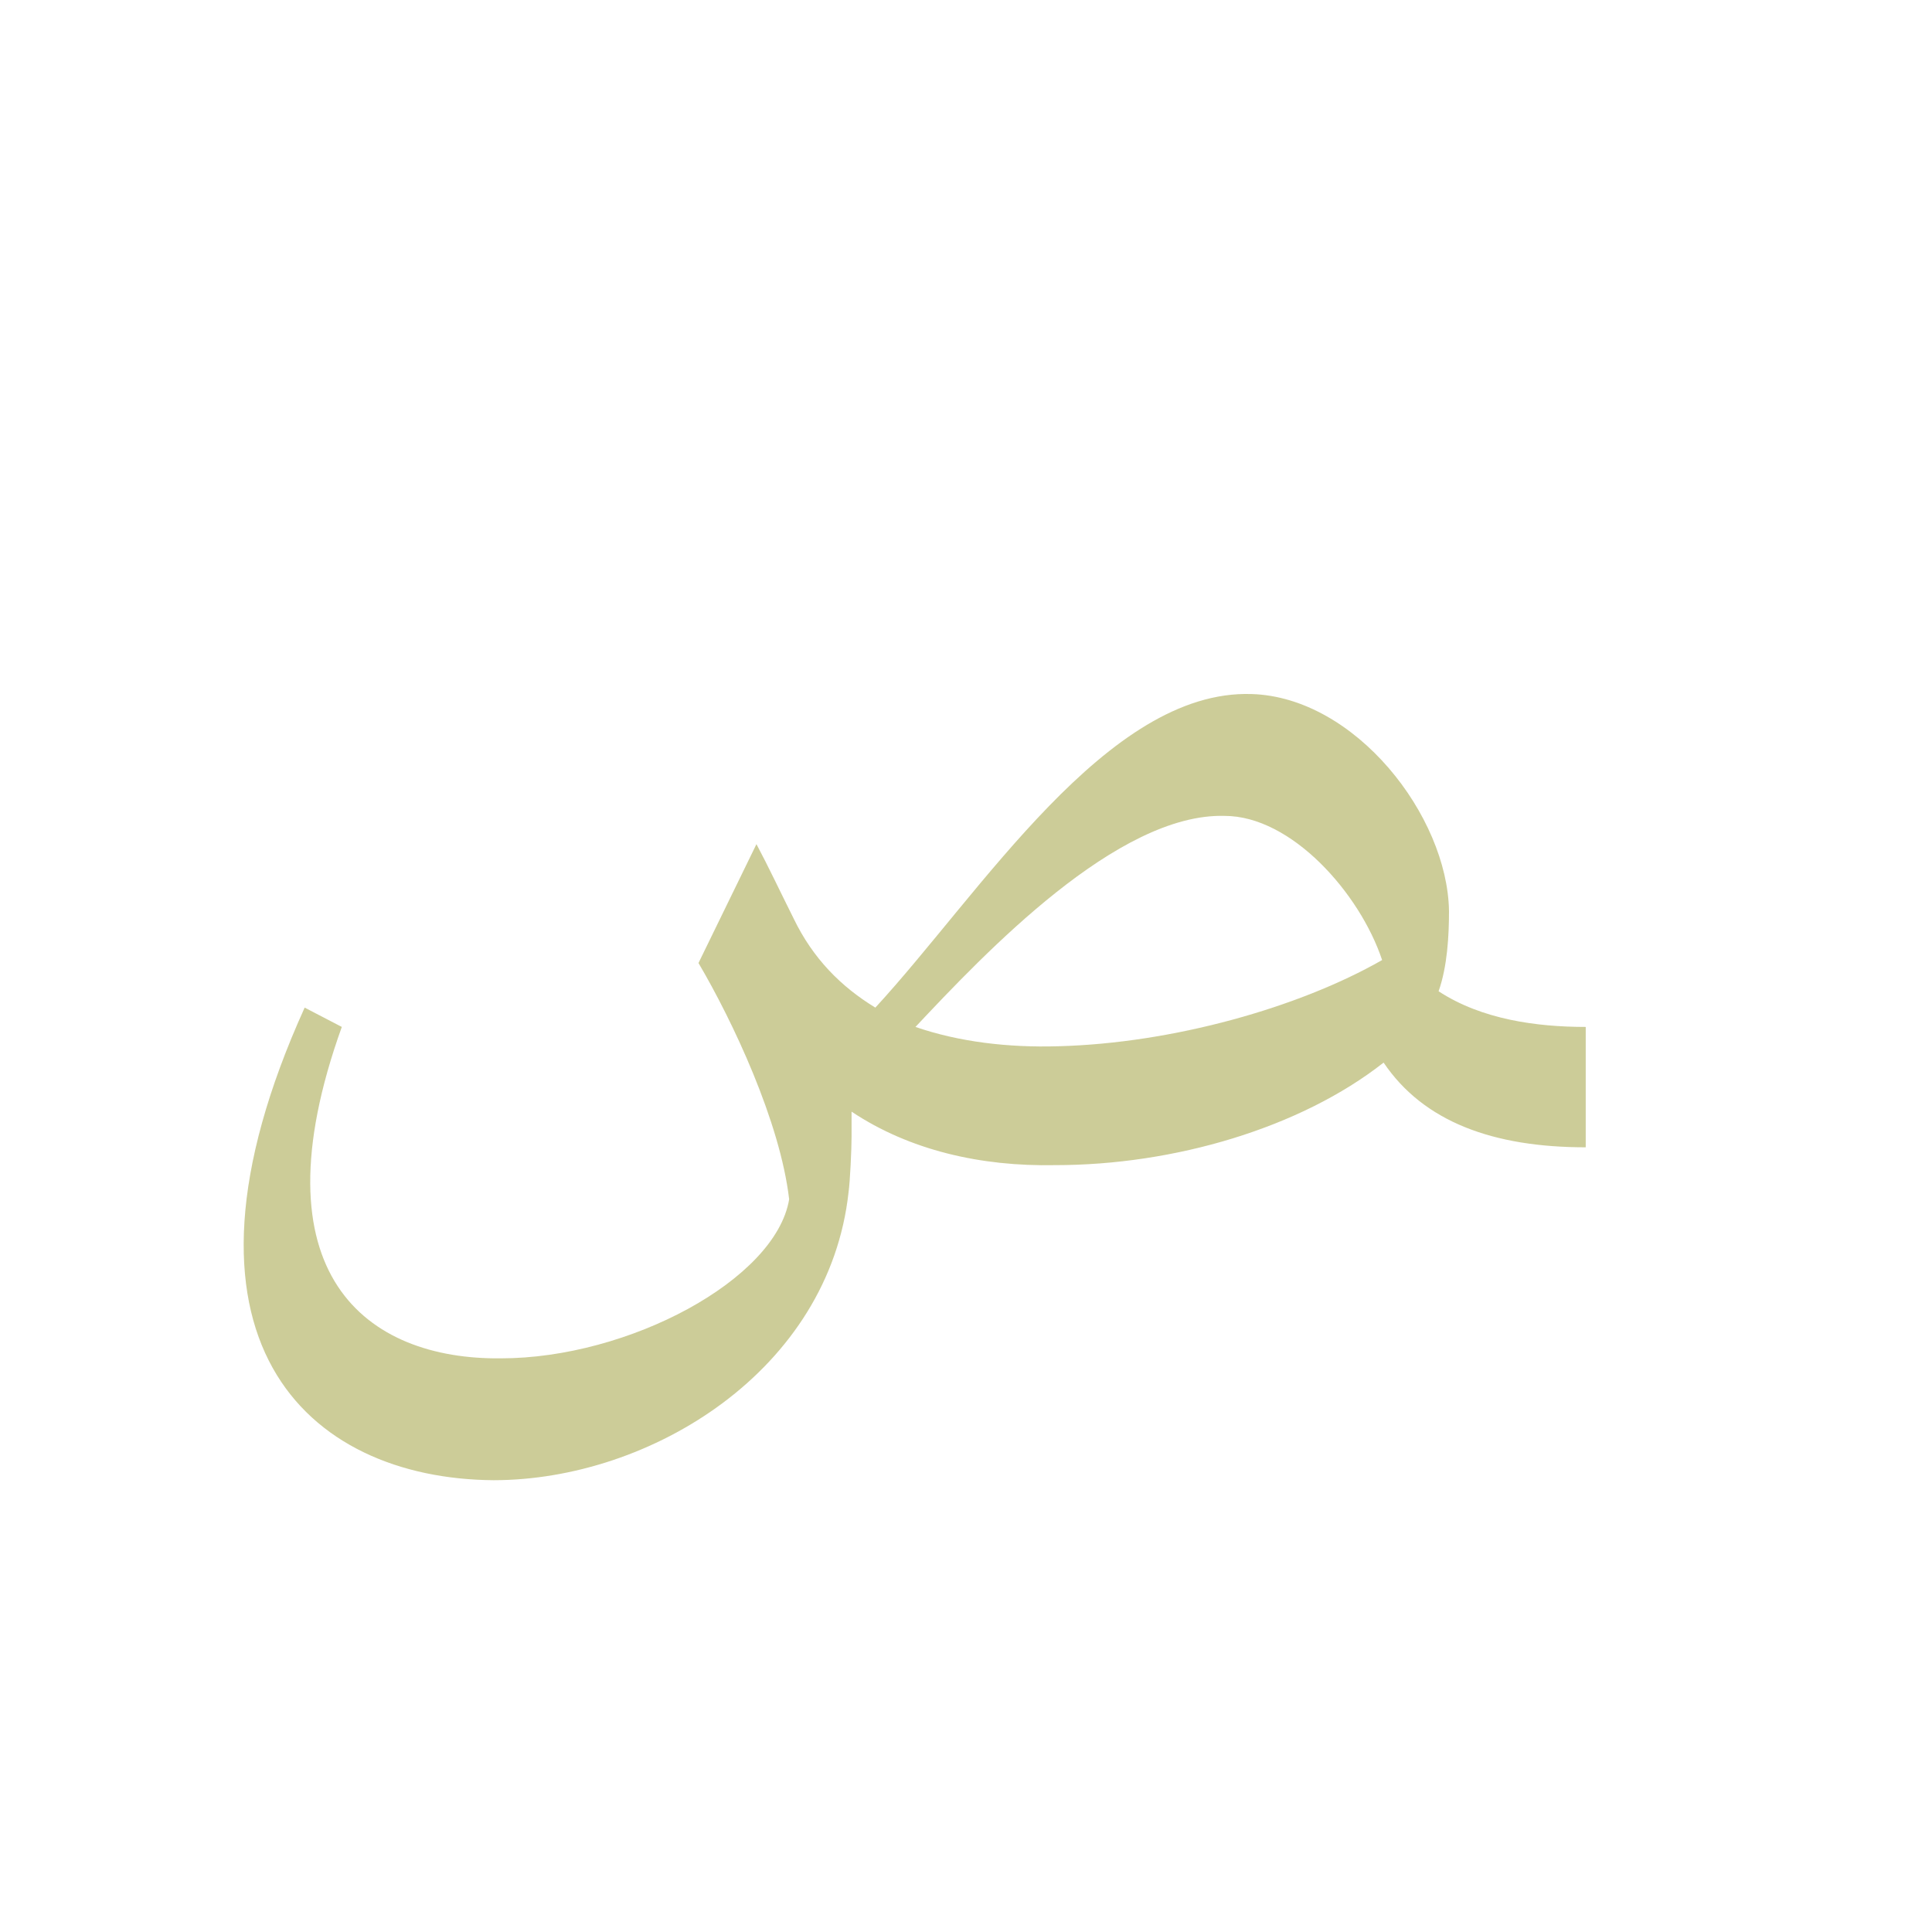 <?xml version="1.0" encoding="UTF-8"?>
<!DOCTYPE svg PUBLIC "-//W3C//DTD SVG 1.0//EN" "http://www.w3.org/TR/2001/REC-SVG-20010904/DTD/svg10.dtd">
<!-- Creator: CorelDRAW -->
<svg xmlns="http://www.w3.org/2000/svg" xml:space="preserve" width="1300px" height="1300px" version="1.0" style="shape-rendering:geometricPrecision; text-rendering:geometricPrecision; image-rendering:optimizeQuality; fill-rule:evenodd; clip-rule:evenodd"
viewBox="0 0 1300 1056"
 xmlns:xlink="http://www.w3.org/1999/xlink">
 <defs>
  <style type="text/css">
   <![CDATA[
    .fil0 {fill:#999933;fill-opacity:0.502}
   ]]>
  </style>
 </defs>
 <g id="_100:master">
  <path class="fil0" d="M534 496l0 0c13,27 32,46 55,60 71,-77 156,-214 253,-211 70,2 132,82 133,146l0 0c0,16 -1,37 -7,54 29,19 66,24 99,24l0 81c-62,0 -109,-17 -136,-57 -56,44 -141,69 -221,69 -50,1 -98,-10 -137,-36 0,6 0,12 0,17l0 0c0,8 -1,30 -2,37 -13,120 -133,194 -239,194 -126,-1 -228,-95 -127,-318l25 13c-60,167 17,224 107,223 86,0 185,-53 194,-107 -6,-52 -38,-120 -61,-159l39 -80c8,15 16,32 25,50zm82 73c29,10 62,14 96,13 77,-2 162,-26 218,-58 -15,-45 -61,-97 -106,-97 -72,-2 -161,92 -208,142z"/>
 </g>
</svg>
